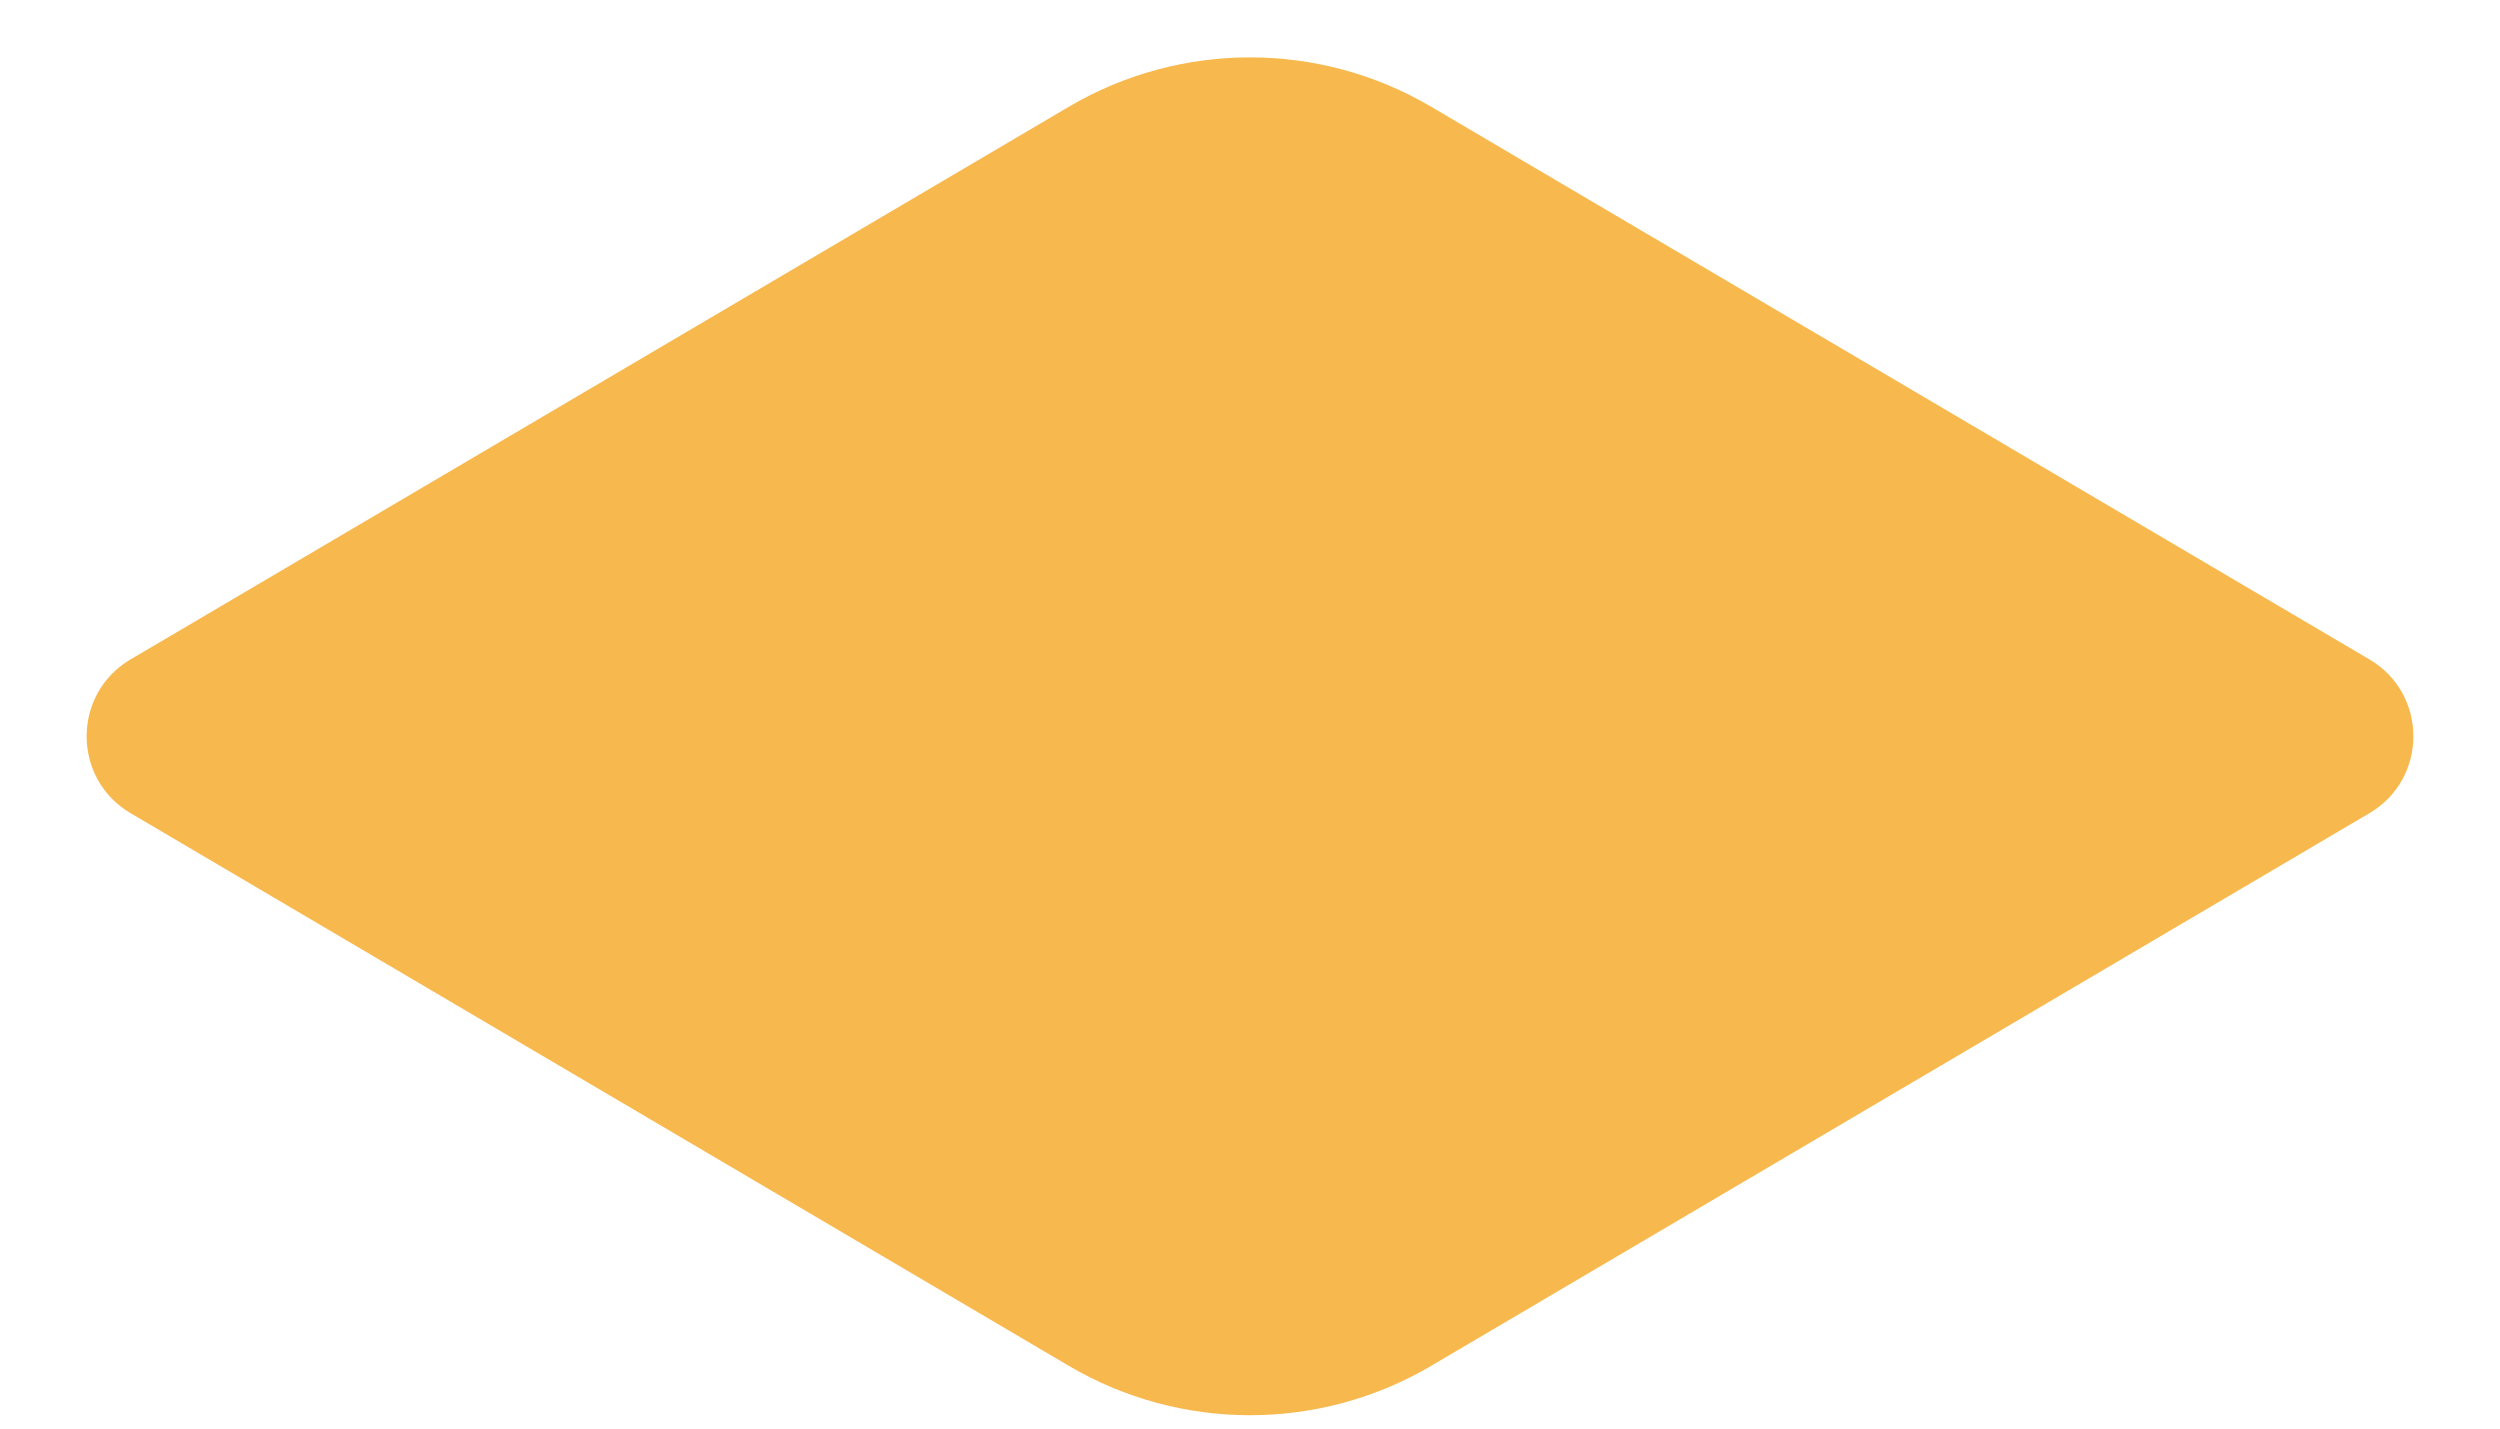 <svg width="28" height="16" viewBox="0 0 28 16" fill="none" xmlns="http://www.w3.org/2000/svg">
<path d="M11.97 1.196C13.223 0.458 14.777 0.458 16.03 1.196L26.537 7.385C27.194 7.771 27.194 8.721 26.537 9.108L16.03 15.297C14.777 16.035 13.223 16.035 11.97 15.297L1.463 9.108C0.806 8.721 0.806 7.771 1.463 7.385L11.97 1.196Z" fill="#F7B94E"/>
</svg>
